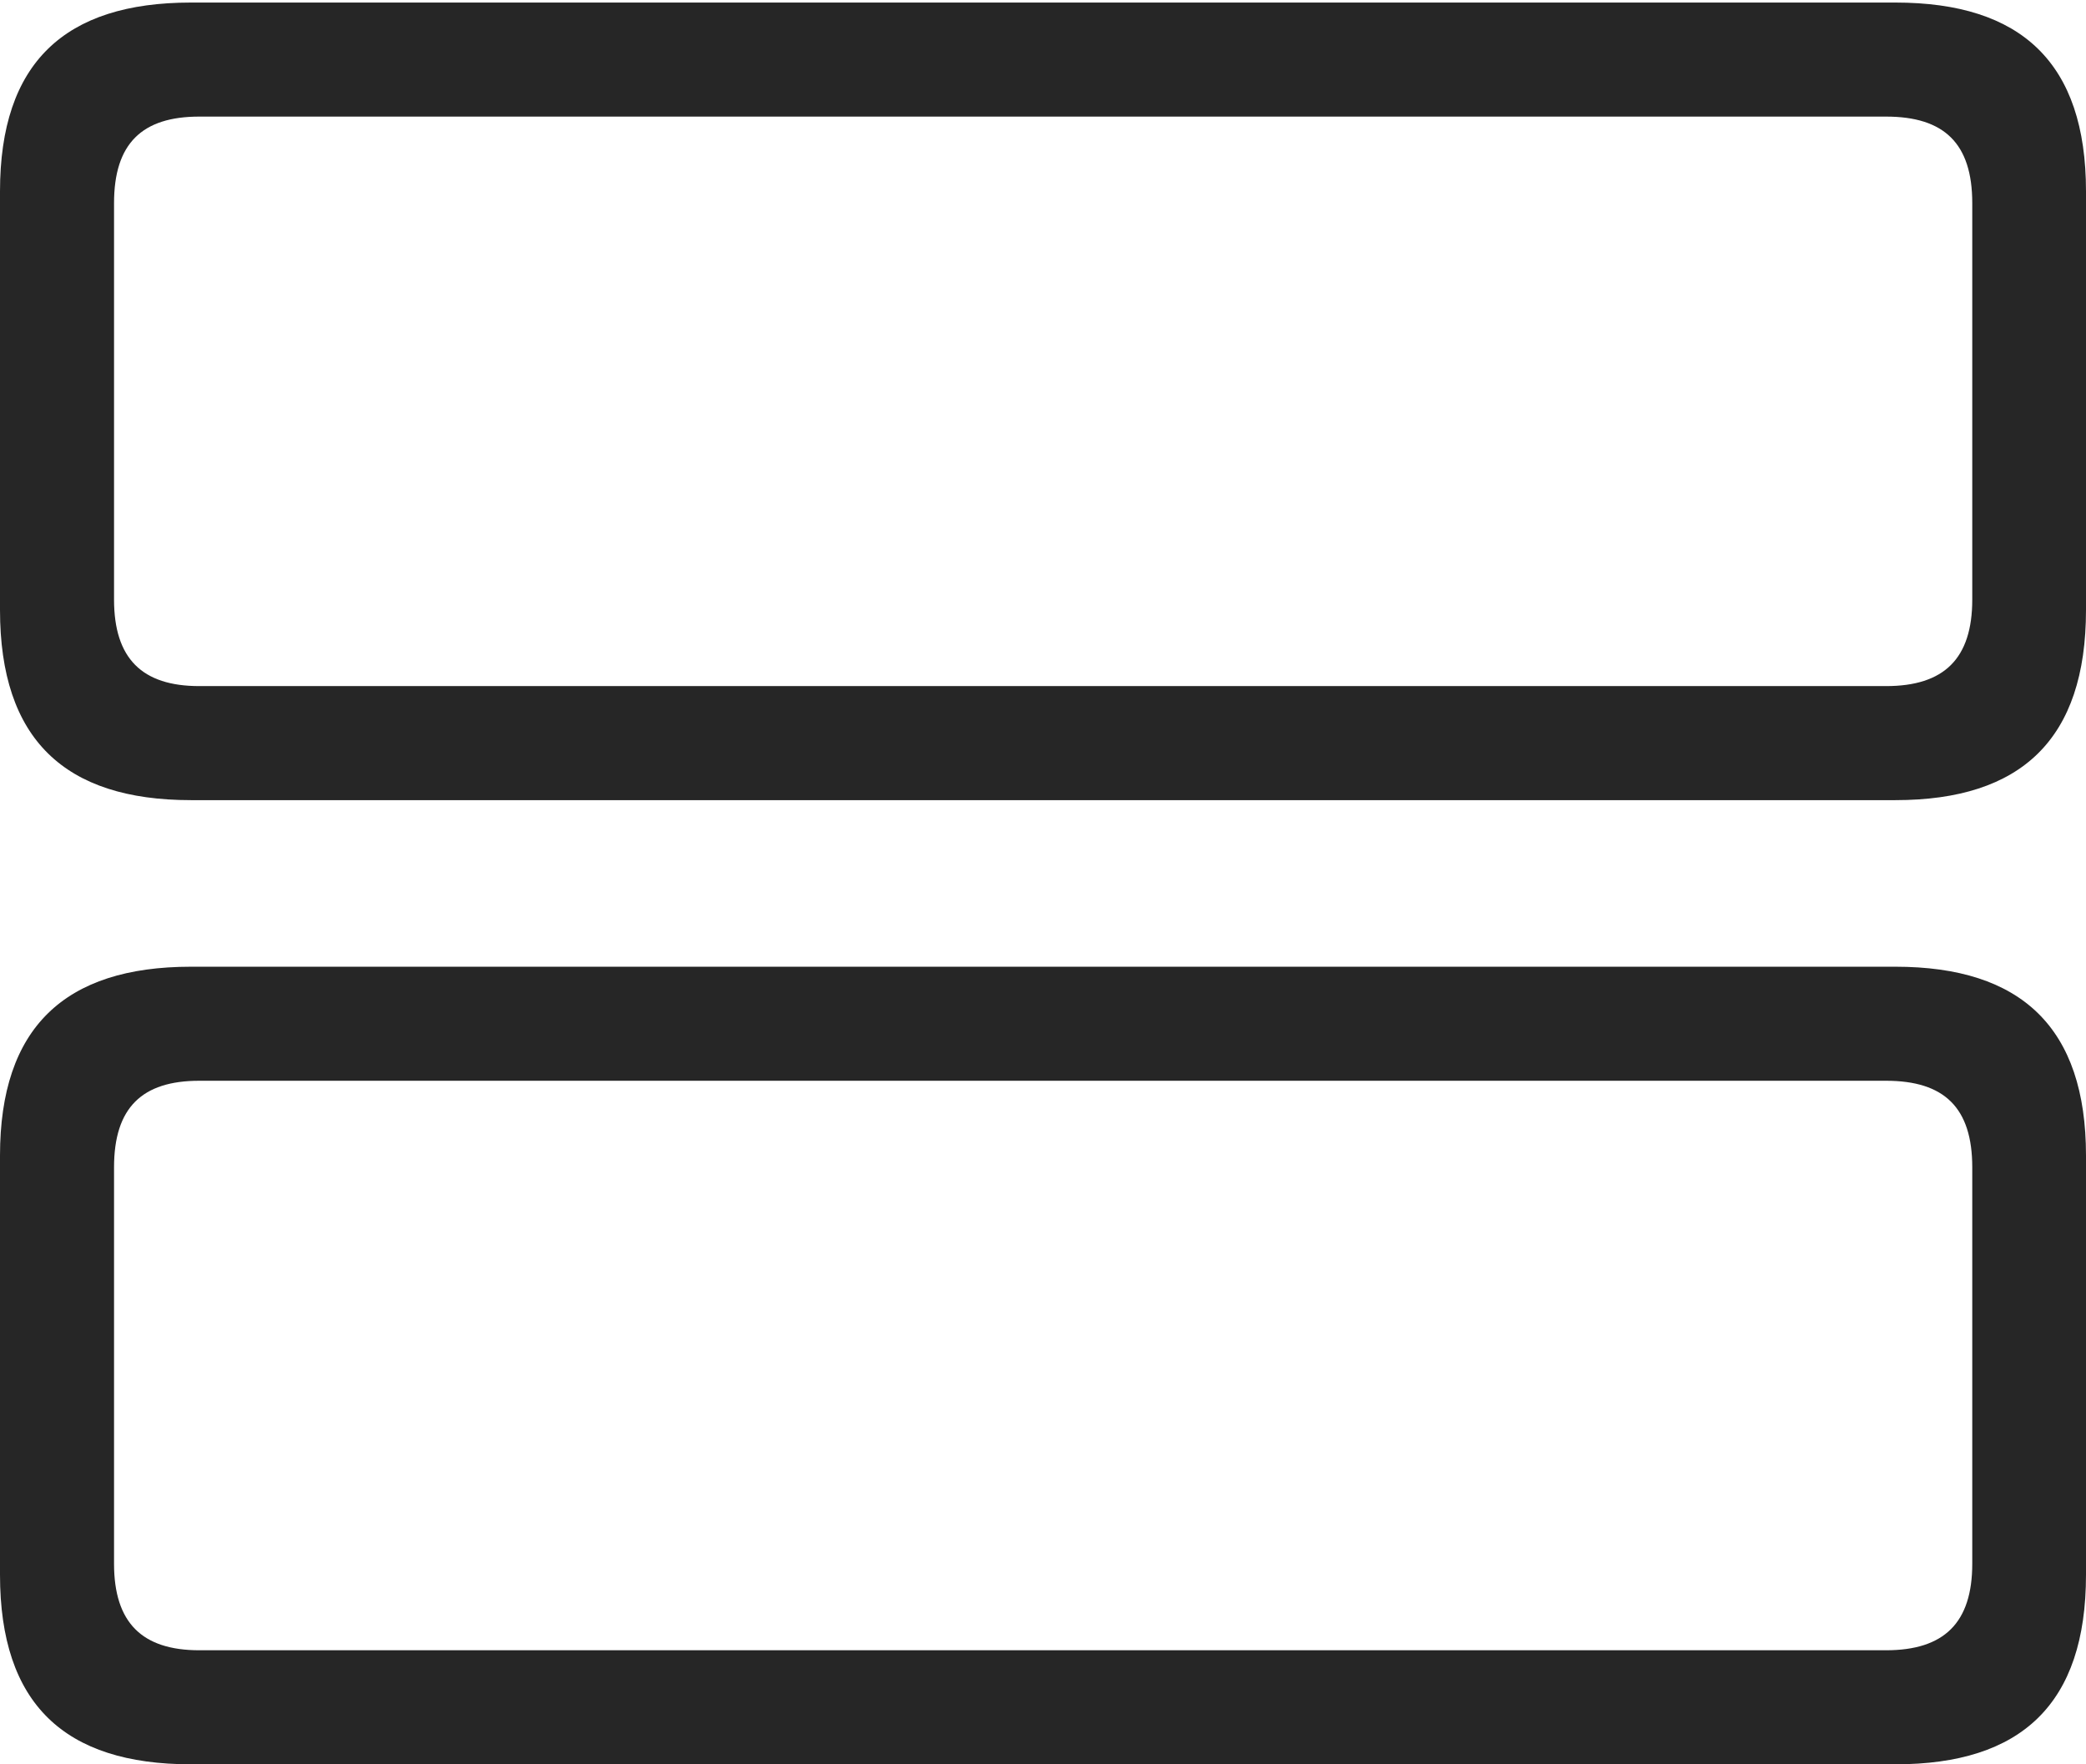 <?xml version="1.0" encoding="UTF-8"?>
<!--Generator: Apple Native CoreSVG 232.5-->
<!DOCTYPE svg
PUBLIC "-//W3C//DTD SVG 1.1//EN"
       "http://www.w3.org/Graphics/SVG/1.1/DTD/svg11.dtd">
<svg version="1.1" xmlns="http://www.w3.org/2000/svg" xmlns:xlink="http://www.w3.org/1999/xlink" width="104.685" height="88.537">
 <g>
  <rect height="88.537" opacity="0" width="104.685" x="0" y="0"/>
  <path d="M9.581 88.537L95.12 88.537C101.44 88.537 104.685 85.514 104.685 79.024L104.685 57.992C104.685 51.569 101.44 48.512 95.12 48.512L9.581 48.512C3.245 48.512 0 51.569 0 57.992L0 79.024C0 85.514 3.245 88.537 9.581 88.537ZM10 82.814C7.134 82.814 5.723 81.436 5.723 78.47L5.723 58.58C5.723 55.579 7.134 54.235 10 54.235L94.651 54.235C97.566 54.235 98.977 55.579 98.977 58.58L98.977 78.47C98.977 81.436 97.566 82.814 94.651 82.814Z" fill="#000000" fill-opacity="0.85"/>
  <path d="M9.581 40.153L95.12 40.153C101.44 40.153 104.685 37.096 104.685 30.606L104.685 9.607C104.685 3.151 101.44 0.128 95.12 0.128L9.581 0.128C3.245 0.128 0 3.151 0 9.607L0 30.606C0 37.096 3.245 40.153 9.581 40.153ZM10 34.43C7.134 34.43 5.723 33.052 5.723 30.085L5.723 10.195C5.723 7.195 7.134 5.851 10 5.851L94.651 5.851C97.566 5.851 98.977 7.195 98.977 10.195L98.977 30.085C98.977 33.052 97.566 34.43 94.651 34.43Z" fill="#000000" fill-opacity="0.85"/>
 </g>
</svg>
